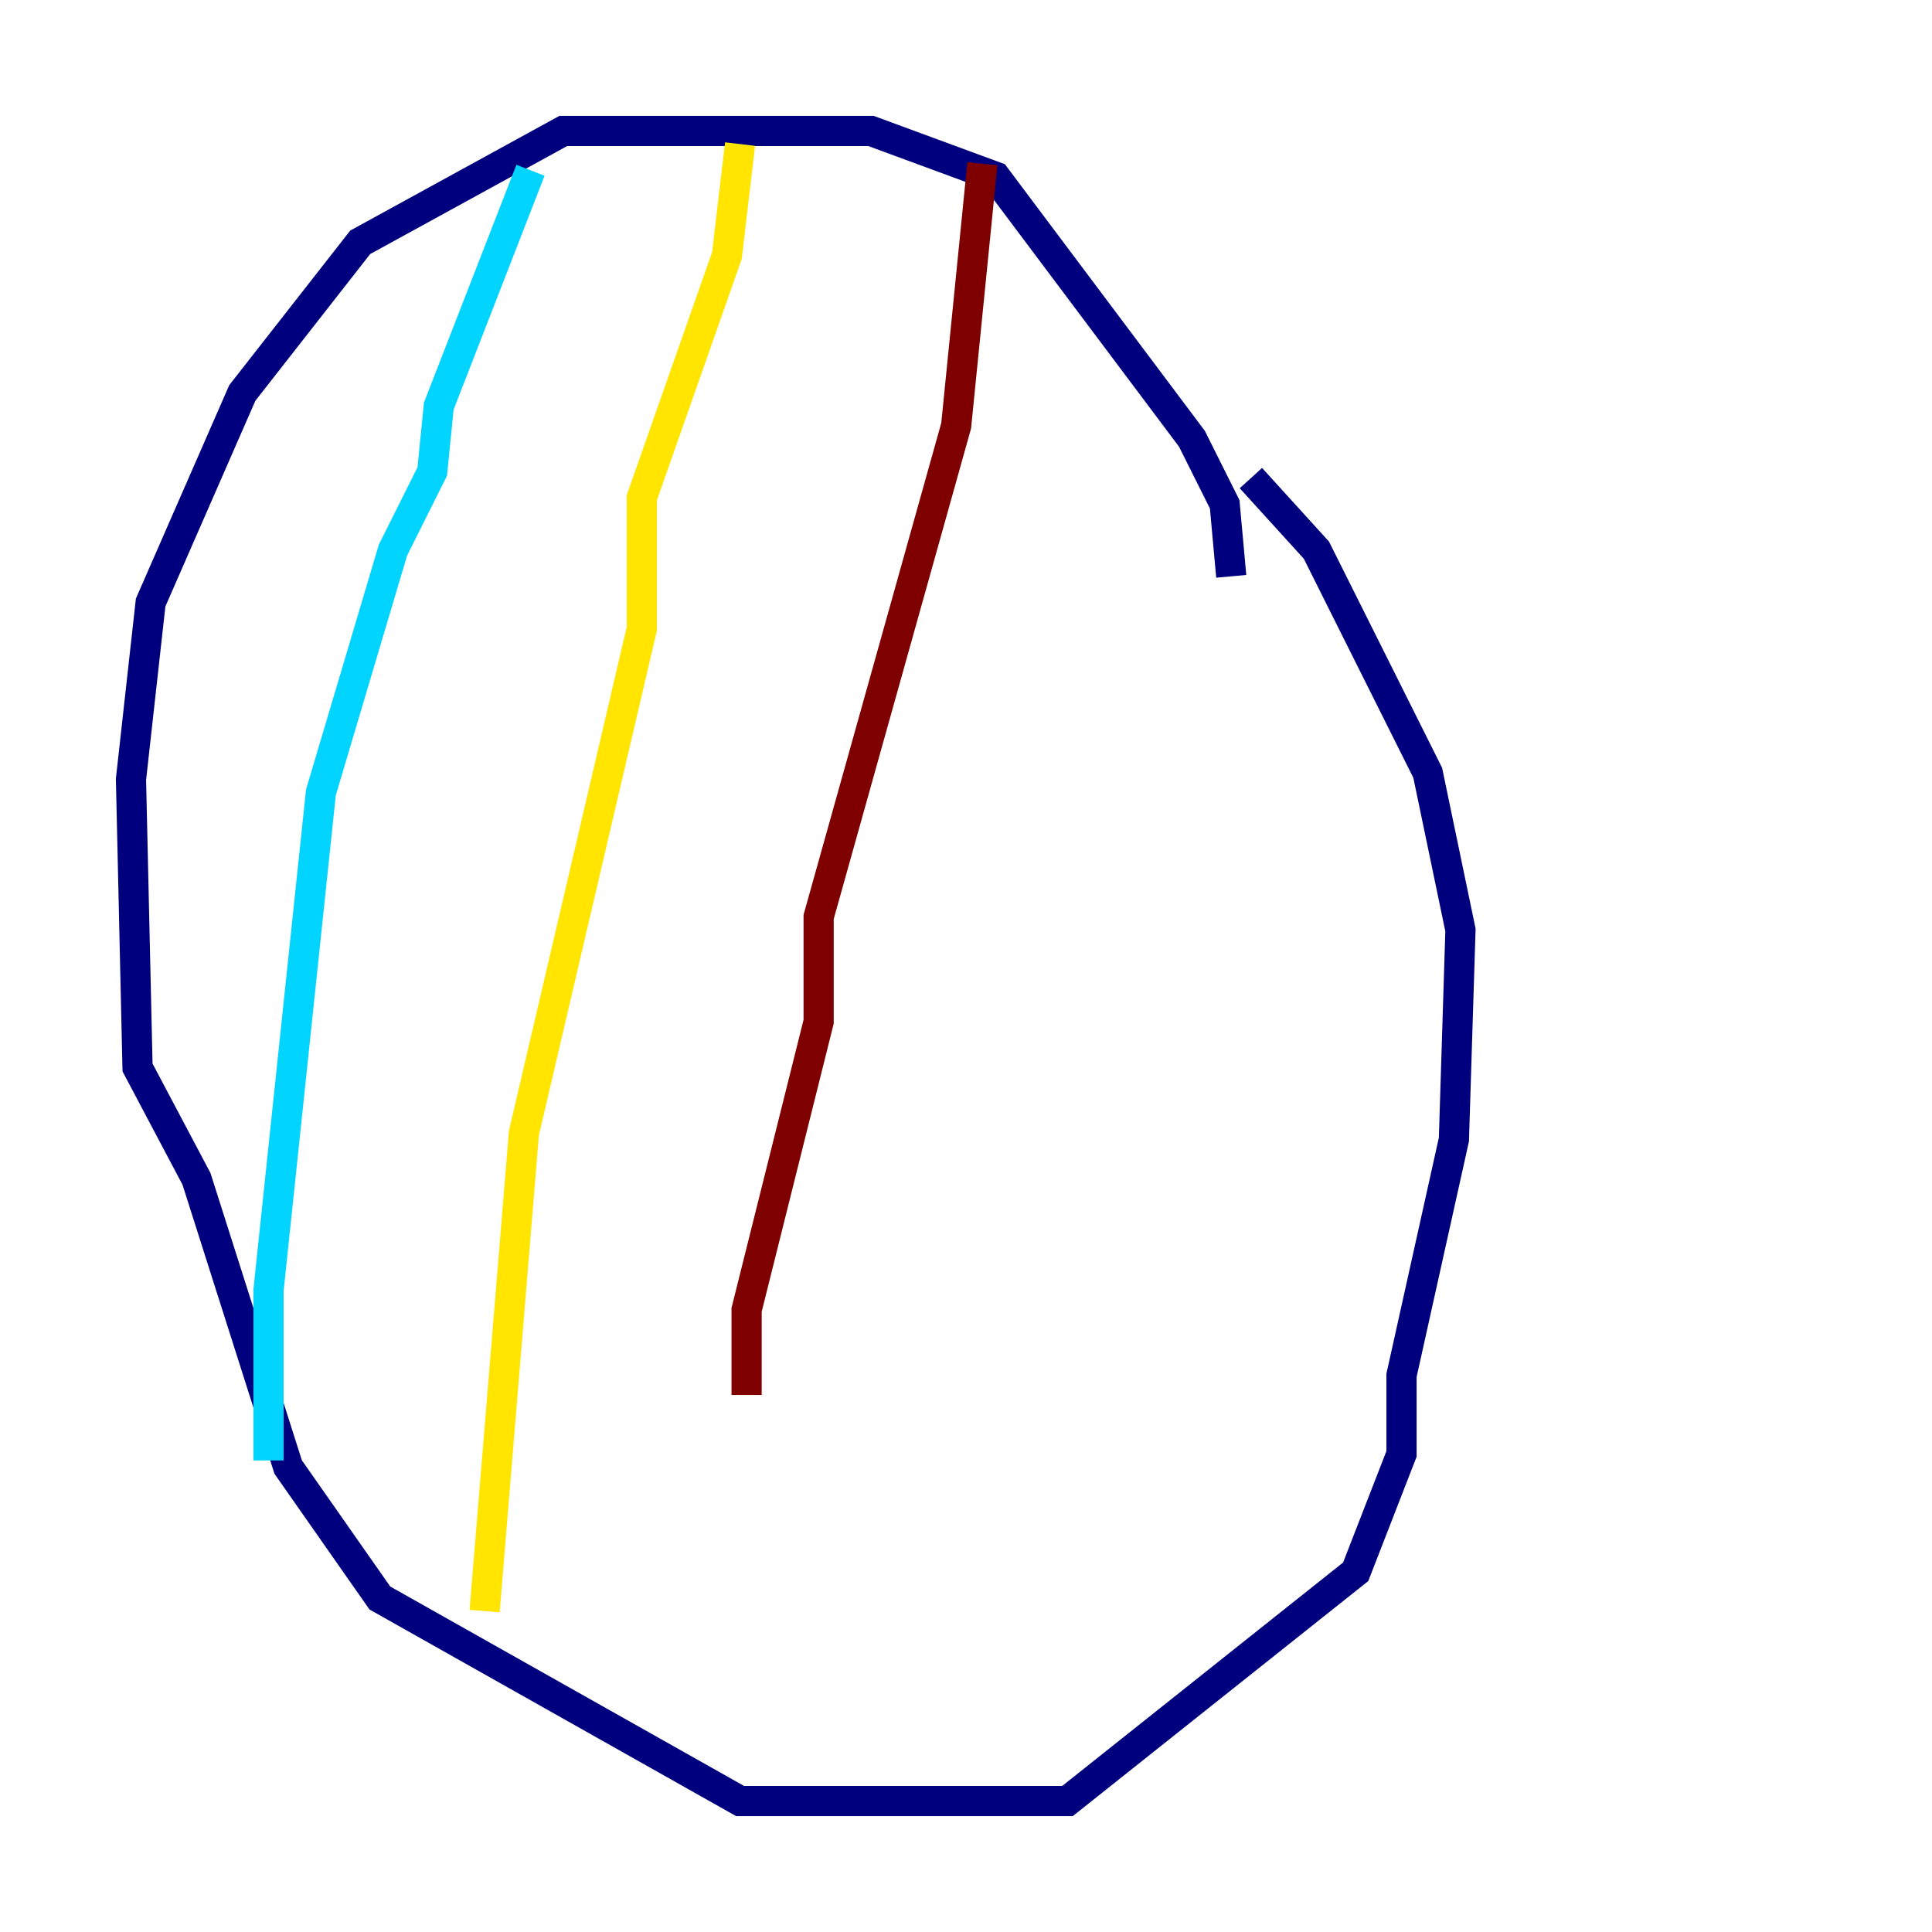 <?xml version="1.0" encoding="utf-8" ?>
<svg baseProfile="tiny" height="128" version="1.2" viewBox="0,0,128,128" width="128" xmlns="http://www.w3.org/2000/svg" xmlns:ev="http://www.w3.org/2001/xml-events" xmlns:xlink="http://www.w3.org/1999/xlink"><defs /><polyline fill="none" points="81.573,38.183 81.139,33.41 78.969,29.071 65.953,11.715 57.709,8.678 37.315,8.678 23.864,16.054 16.054,26.034 9.98,39.919 8.678,51.634 9.112,70.725 13.017,78.102 19.091,97.193 25.166,105.871 49.031,119.322 70.725,119.322 89.817,104.136 92.854,96.325 92.854,91.119 96.325,75.498 96.759,61.614 94.59,51.2 87.214,36.447 82.875,31.675" stroke="#00007f" stroke-width="2" /><polyline fill="none" points="35.146,11.281 29.071,26.902 28.637,31.241 26.034,36.447 21.261,52.502 17.79,85.478 17.79,96.759" stroke="#00d4ff" stroke-width="2" /><polyline fill="none" points="49.031,9.546 48.163,16.922 42.522,32.976 42.522,41.654 34.712,75.064 32.108,106.739" stroke="#ffe500" stroke-width="2" /><polyline fill="none" points="65.085,10.848 63.349,28.203 54.237,60.746 54.237,67.688 49.464,86.78 49.464,92.42" stroke="#7f0000" stroke-width="2" /></svg>